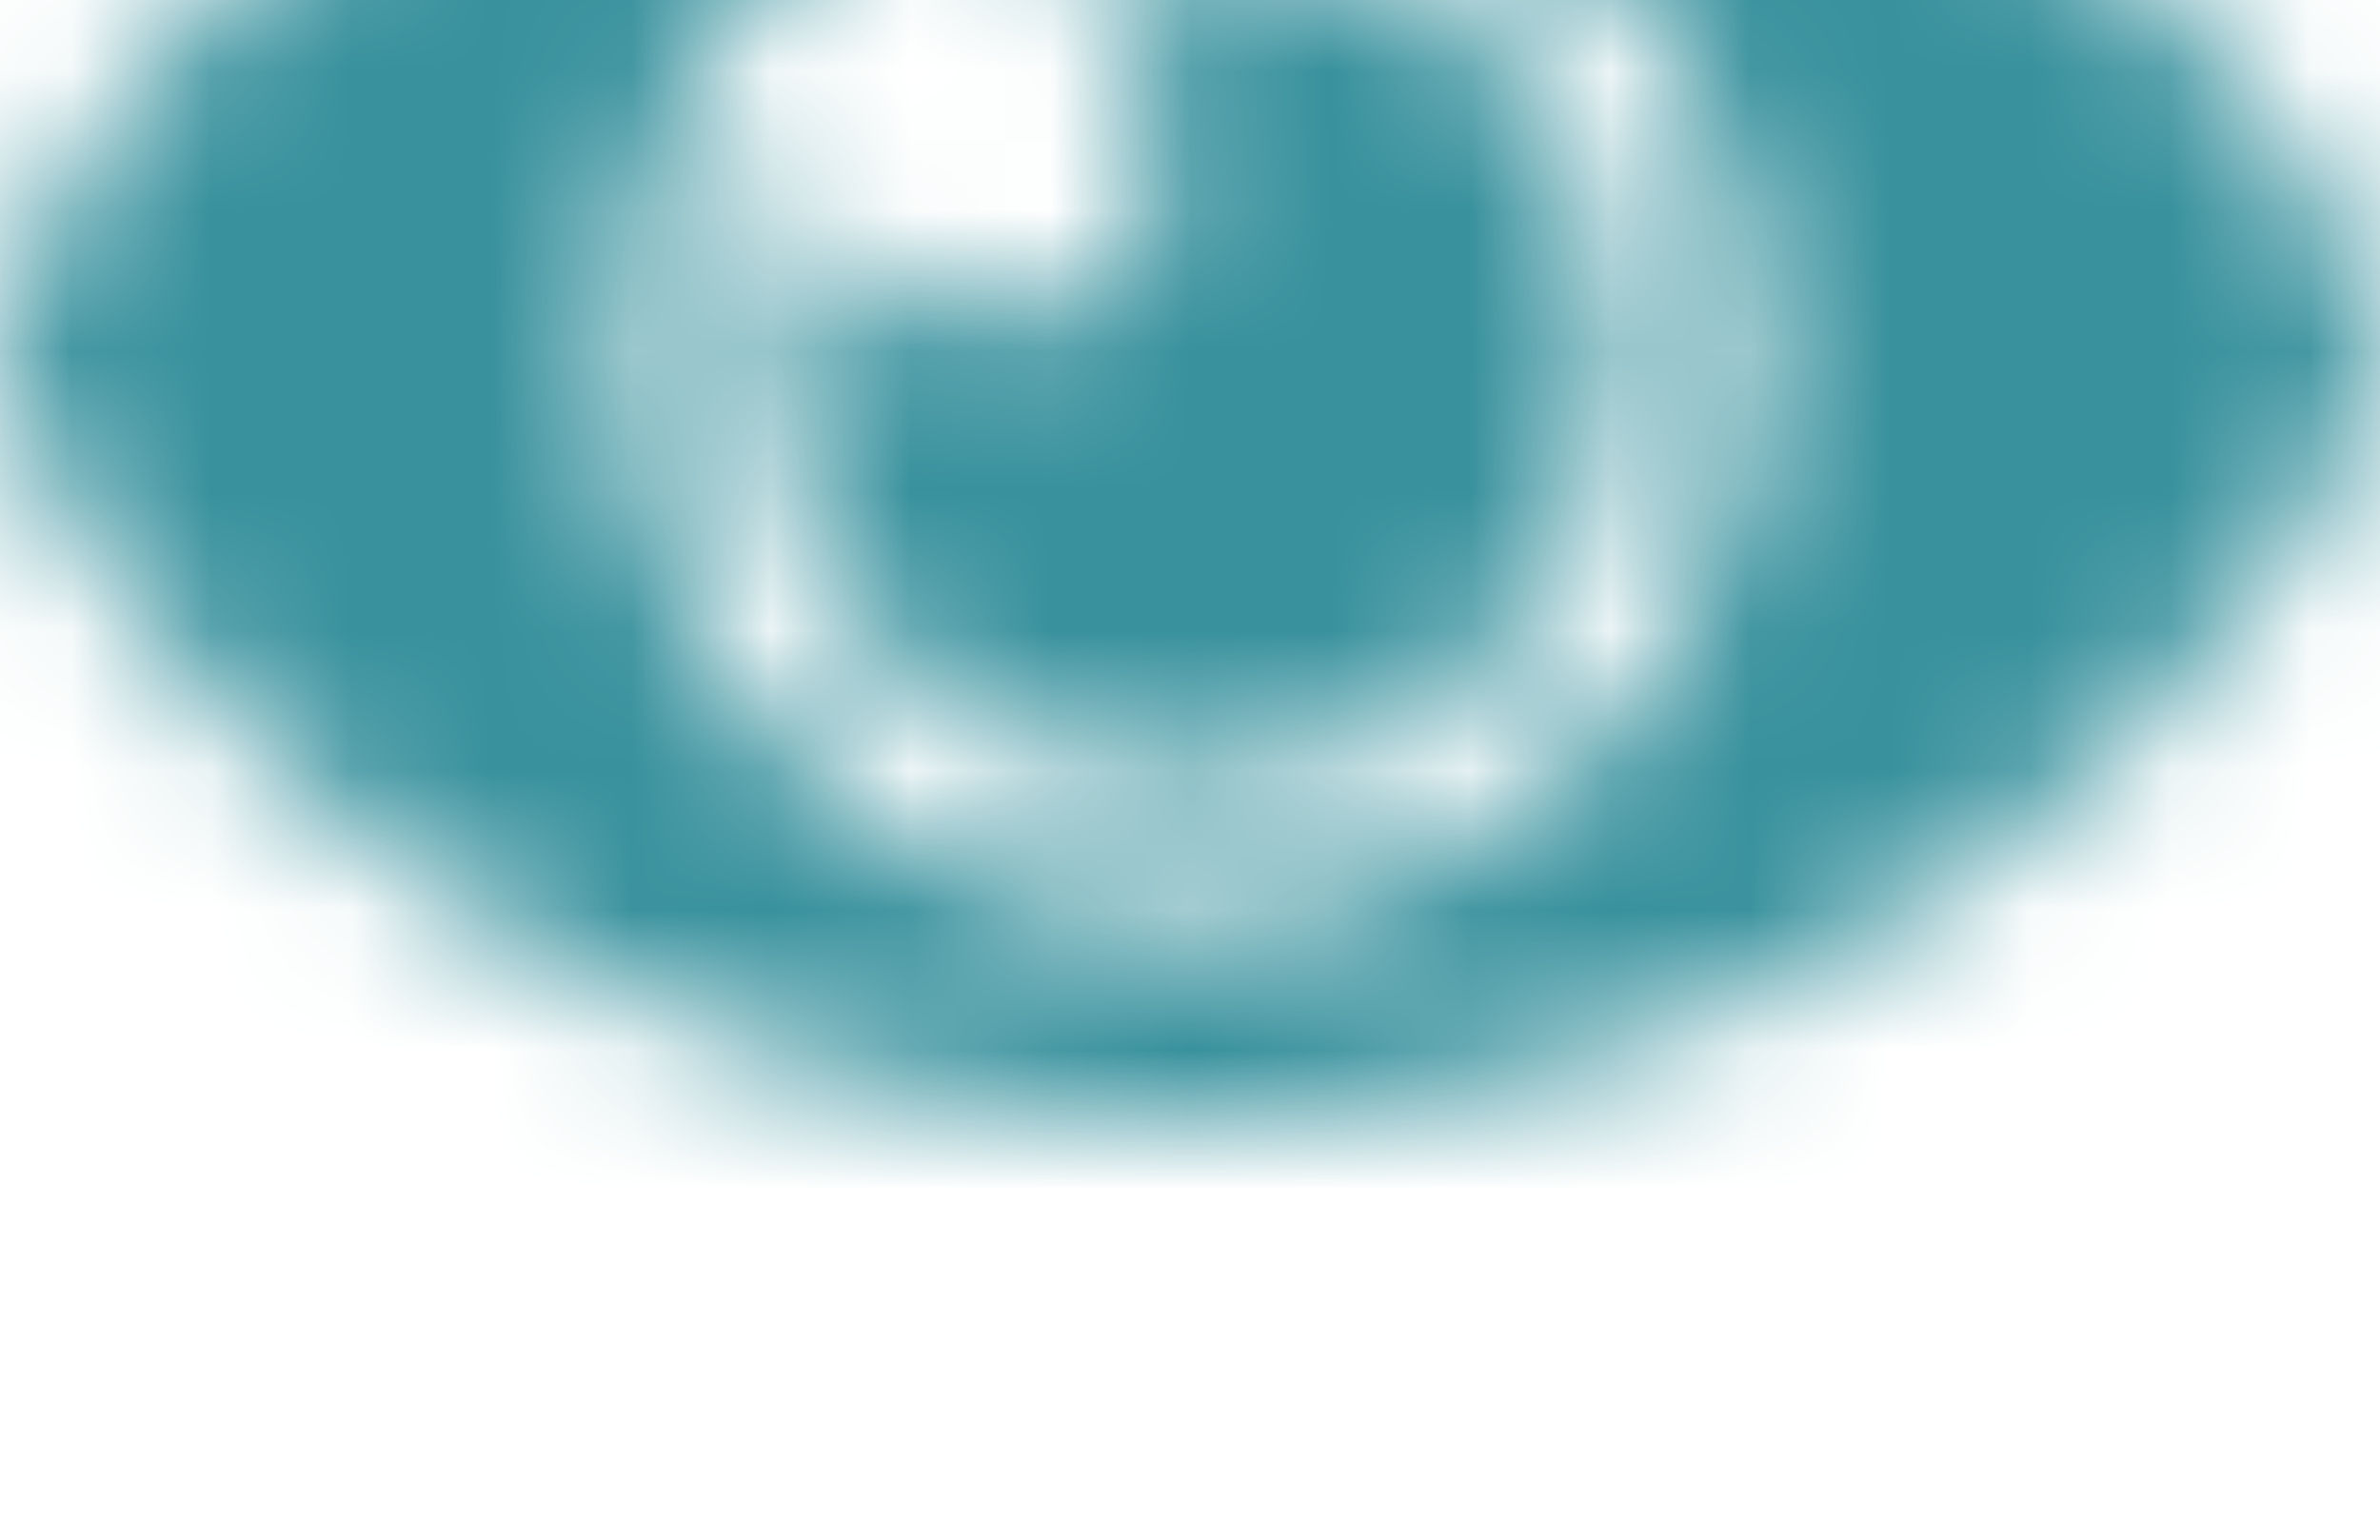 <?xml version="1.0" encoding="UTF-8"?>
<svg width="17px" height="11px" viewBox="0 0 17 11" version="1.1" xmlns="http://www.w3.org/2000/svg" xmlns:xlink="http://www.w3.org/1999/xlink">
    <!-- Generator: Sketch 61 (89581) - https://sketch.com -->
    <title>eye copy 4</title>
    <desc>Created with Sketch.</desc>
    <defs>
        <path d="M16.804,4.772 C15.14,1.912 12.036,0 8.5,0 C4.962,0 1.86,1.913 0.196,4.772 C-0.065,5.221 -0.065,5.779 0.196,6.228 C1.86,9.089 4.964,11 8.5,11 C12.038,11 15.14,9.087 16.804,6.228 C17.065,5.779 17.065,5.221 16.804,4.772 Z M8.5,9.565 C6.282,9.565 4.486,7.747 4.486,5.5 C4.486,3.253 6.281,1.435 8.5,1.435 C10.718,1.435 12.514,3.253 12.514,5.5 C12.514,7.747 10.719,9.565 8.5,9.565 Z M11.569,5.5 C11.569,7.217 10.195,8.609 8.5,8.609 C6.805,8.609 5.431,7.217 5.431,5.5 C5.431,4.971 5.561,4.472 5.792,4.036 L5.792,4.037 C5.792,4.744 6.358,5.317 7.056,5.317 C7.754,5.317 8.319,4.744 8.319,4.037 C8.319,3.33 7.754,2.757 7.056,2.757 L7.055,2.757 C7.485,2.524 7.977,2.391 8.5,2.391 C10.195,2.391 11.569,3.783 11.569,5.5 Z" id="path-1"></path>
    </defs>
    <g id="Page-1" stroke="none" stroke-width="1" fill="none" fill-rule="evenodd">
        <g id="get-discount_empty" transform="translate(-554, -442)">
            <g id="eye-copy-4" transform="translate(554, 442)">
                <mask id="mask-2" fill="white">
                    <use xlink:href="#path-1"></use>
                </mask>
                <g id="Shape"></g>
                <rect id="Rectangle" fill="#38919D" fill-rule="nonzero" mask="url(#mask-2)" x="0" y="-3" width="17" height="17"></rect>
            </g>
        </g>
    </g>
</svg>